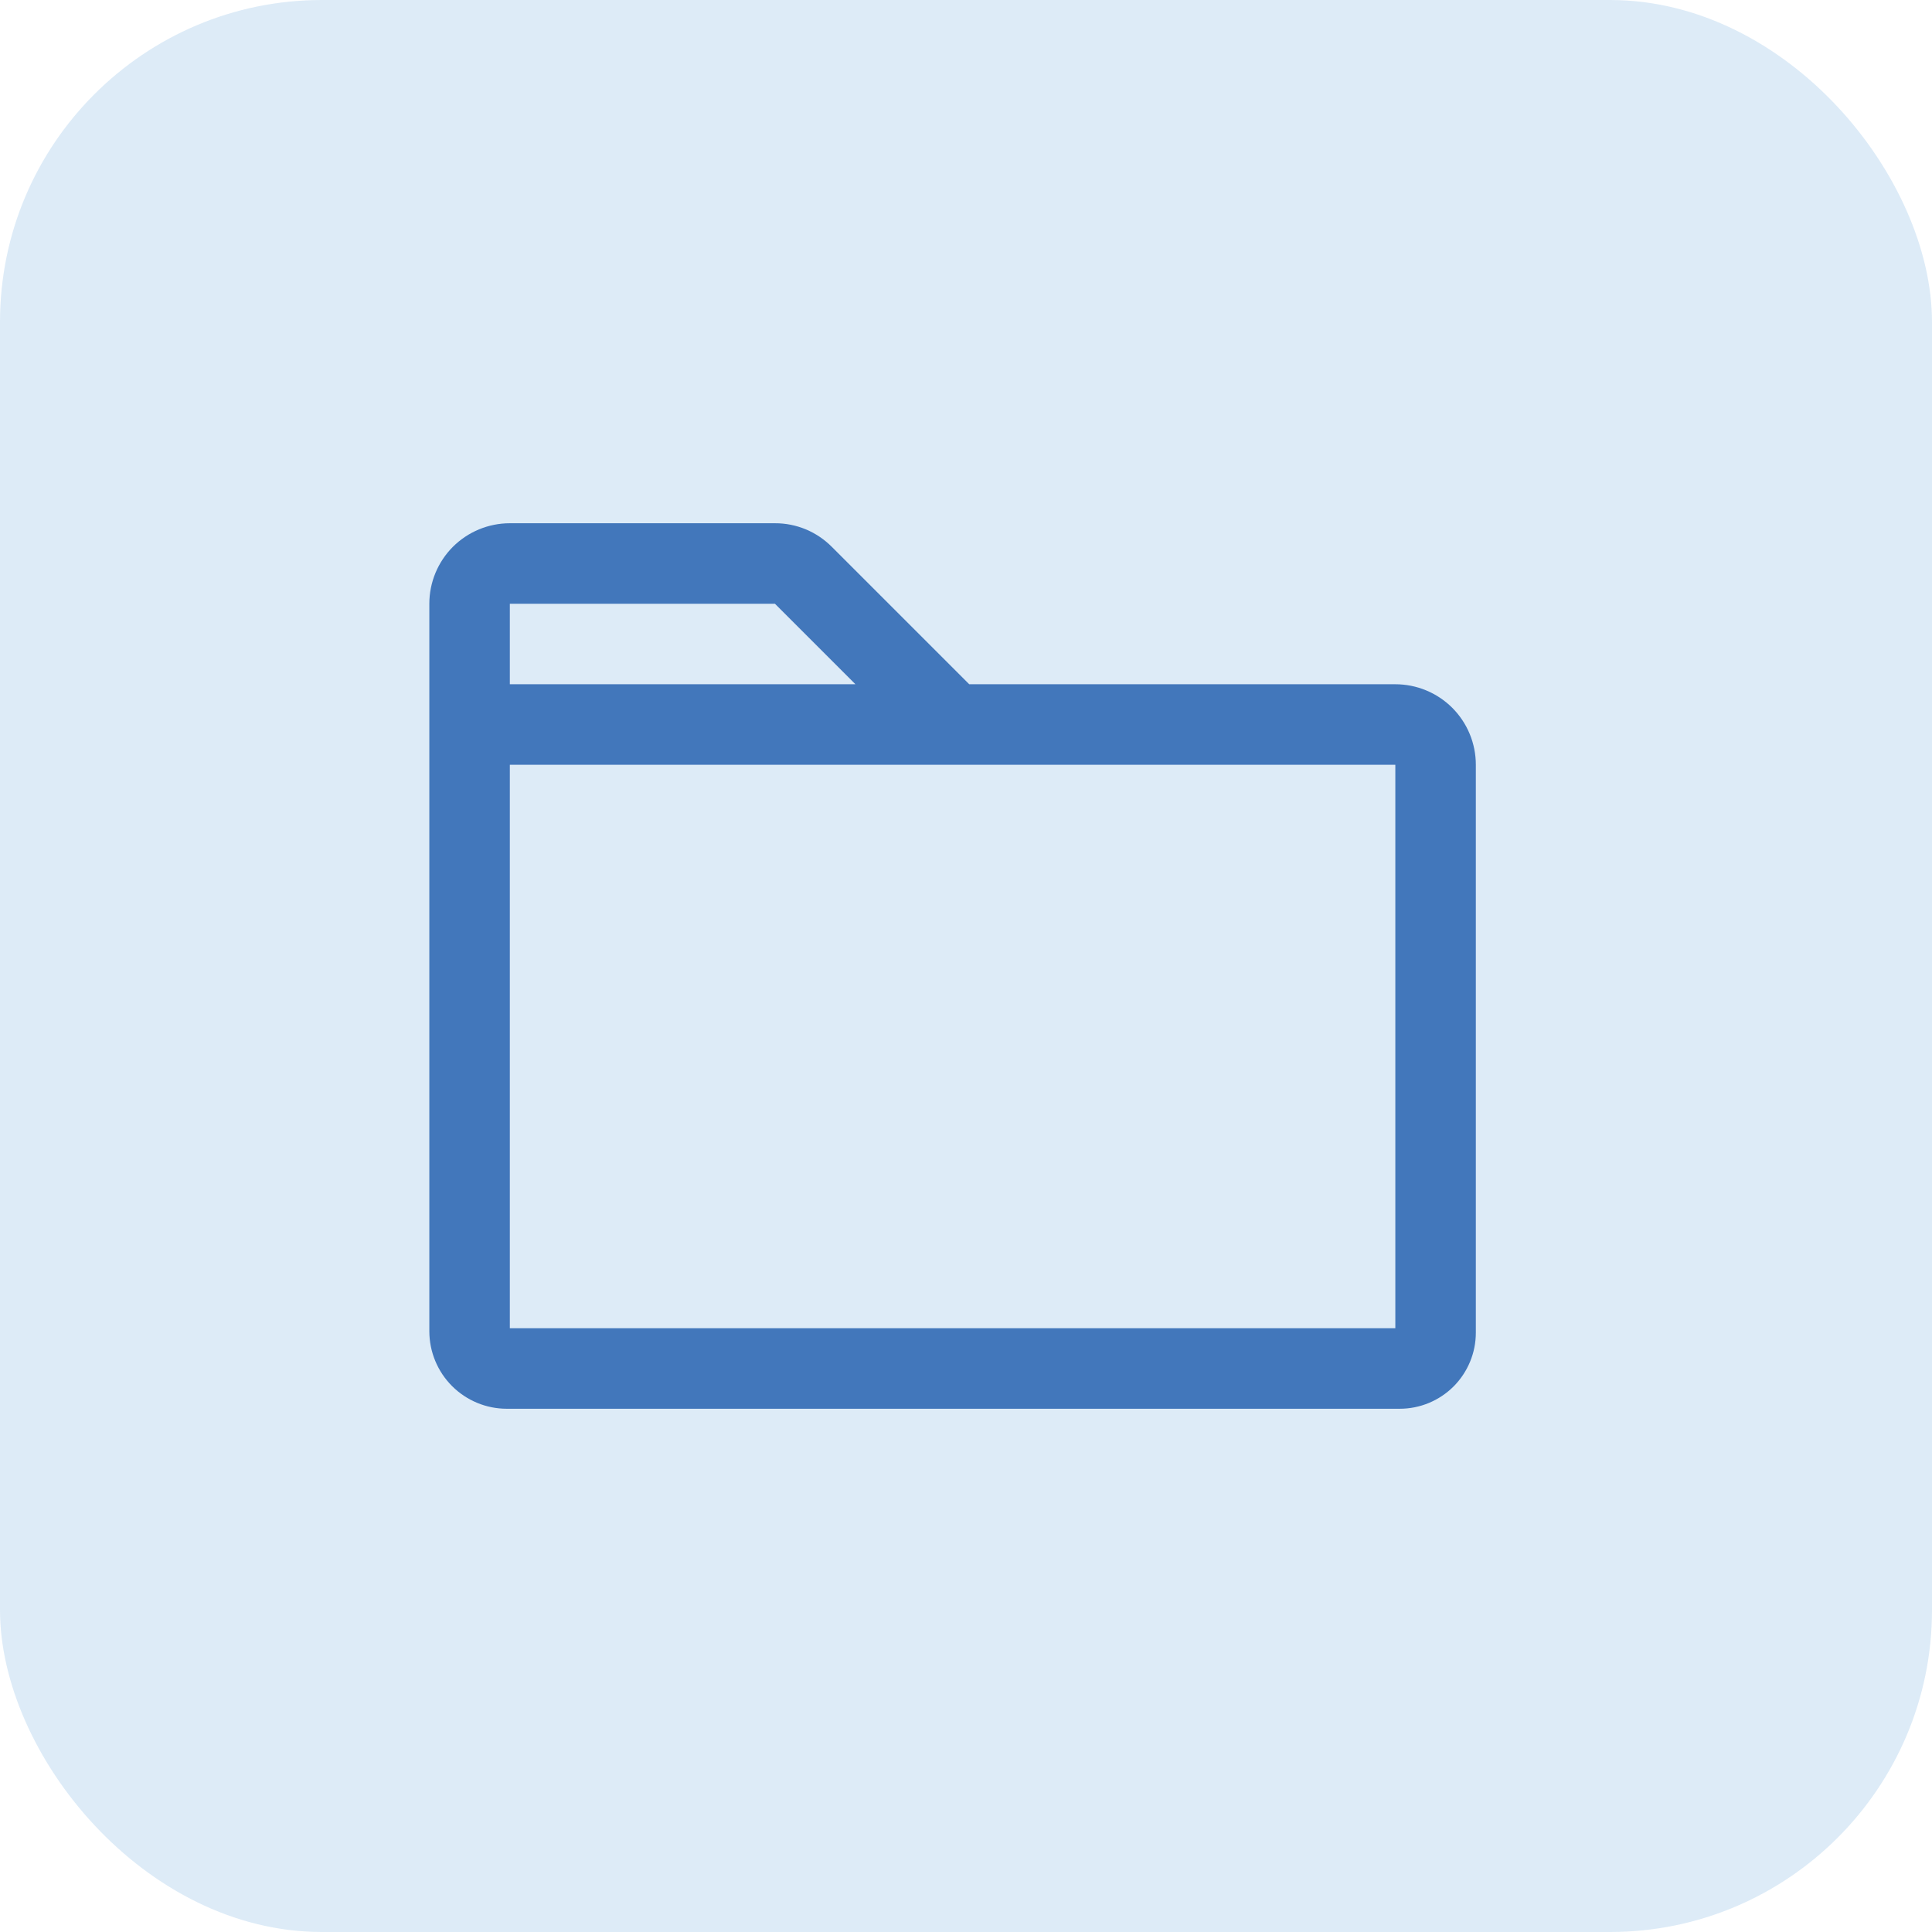 <svg width="36" height="36" viewBox="0 0 36 36" fill="none" xmlns="http://www.w3.org/2000/svg">
<g clip-path="url(#clip0_144_1456)">
<rect opacity="0.4" width="36" height="36" rx="6" fill="#AACDEC"/>
<path d="M26 12.75H18.06L15.5 10.19C15.361 10.05 15.196 9.939 15.014 9.863C14.832 9.788 14.637 9.749 14.44 9.75H9.5C9.102 9.75 8.721 9.908 8.439 10.189C8.158 10.471 8 10.852 8 11.25V24.808C8.001 25.19 8.153 25.557 8.423 25.827C8.693 26.097 9.06 26.25 9.442 26.25H26.083C26.459 26.25 26.819 26.1 27.085 25.835C27.35 25.569 27.5 25.209 27.5 24.833V14.25C27.5 13.852 27.342 13.471 27.061 13.189C26.779 12.908 26.398 12.75 26 12.75ZM9.5 11.25H14.44L15.94 12.75H9.5V11.25ZM26 24.75H9.5V14.25H26V24.75Z" fill="#4277BB"/>
</g>
<defs>
<clipPath id="clip0_144_1456">
<rect width="36" height="36" rx="6" fill="white"/>
</clipPath>
</defs>
</svg>
